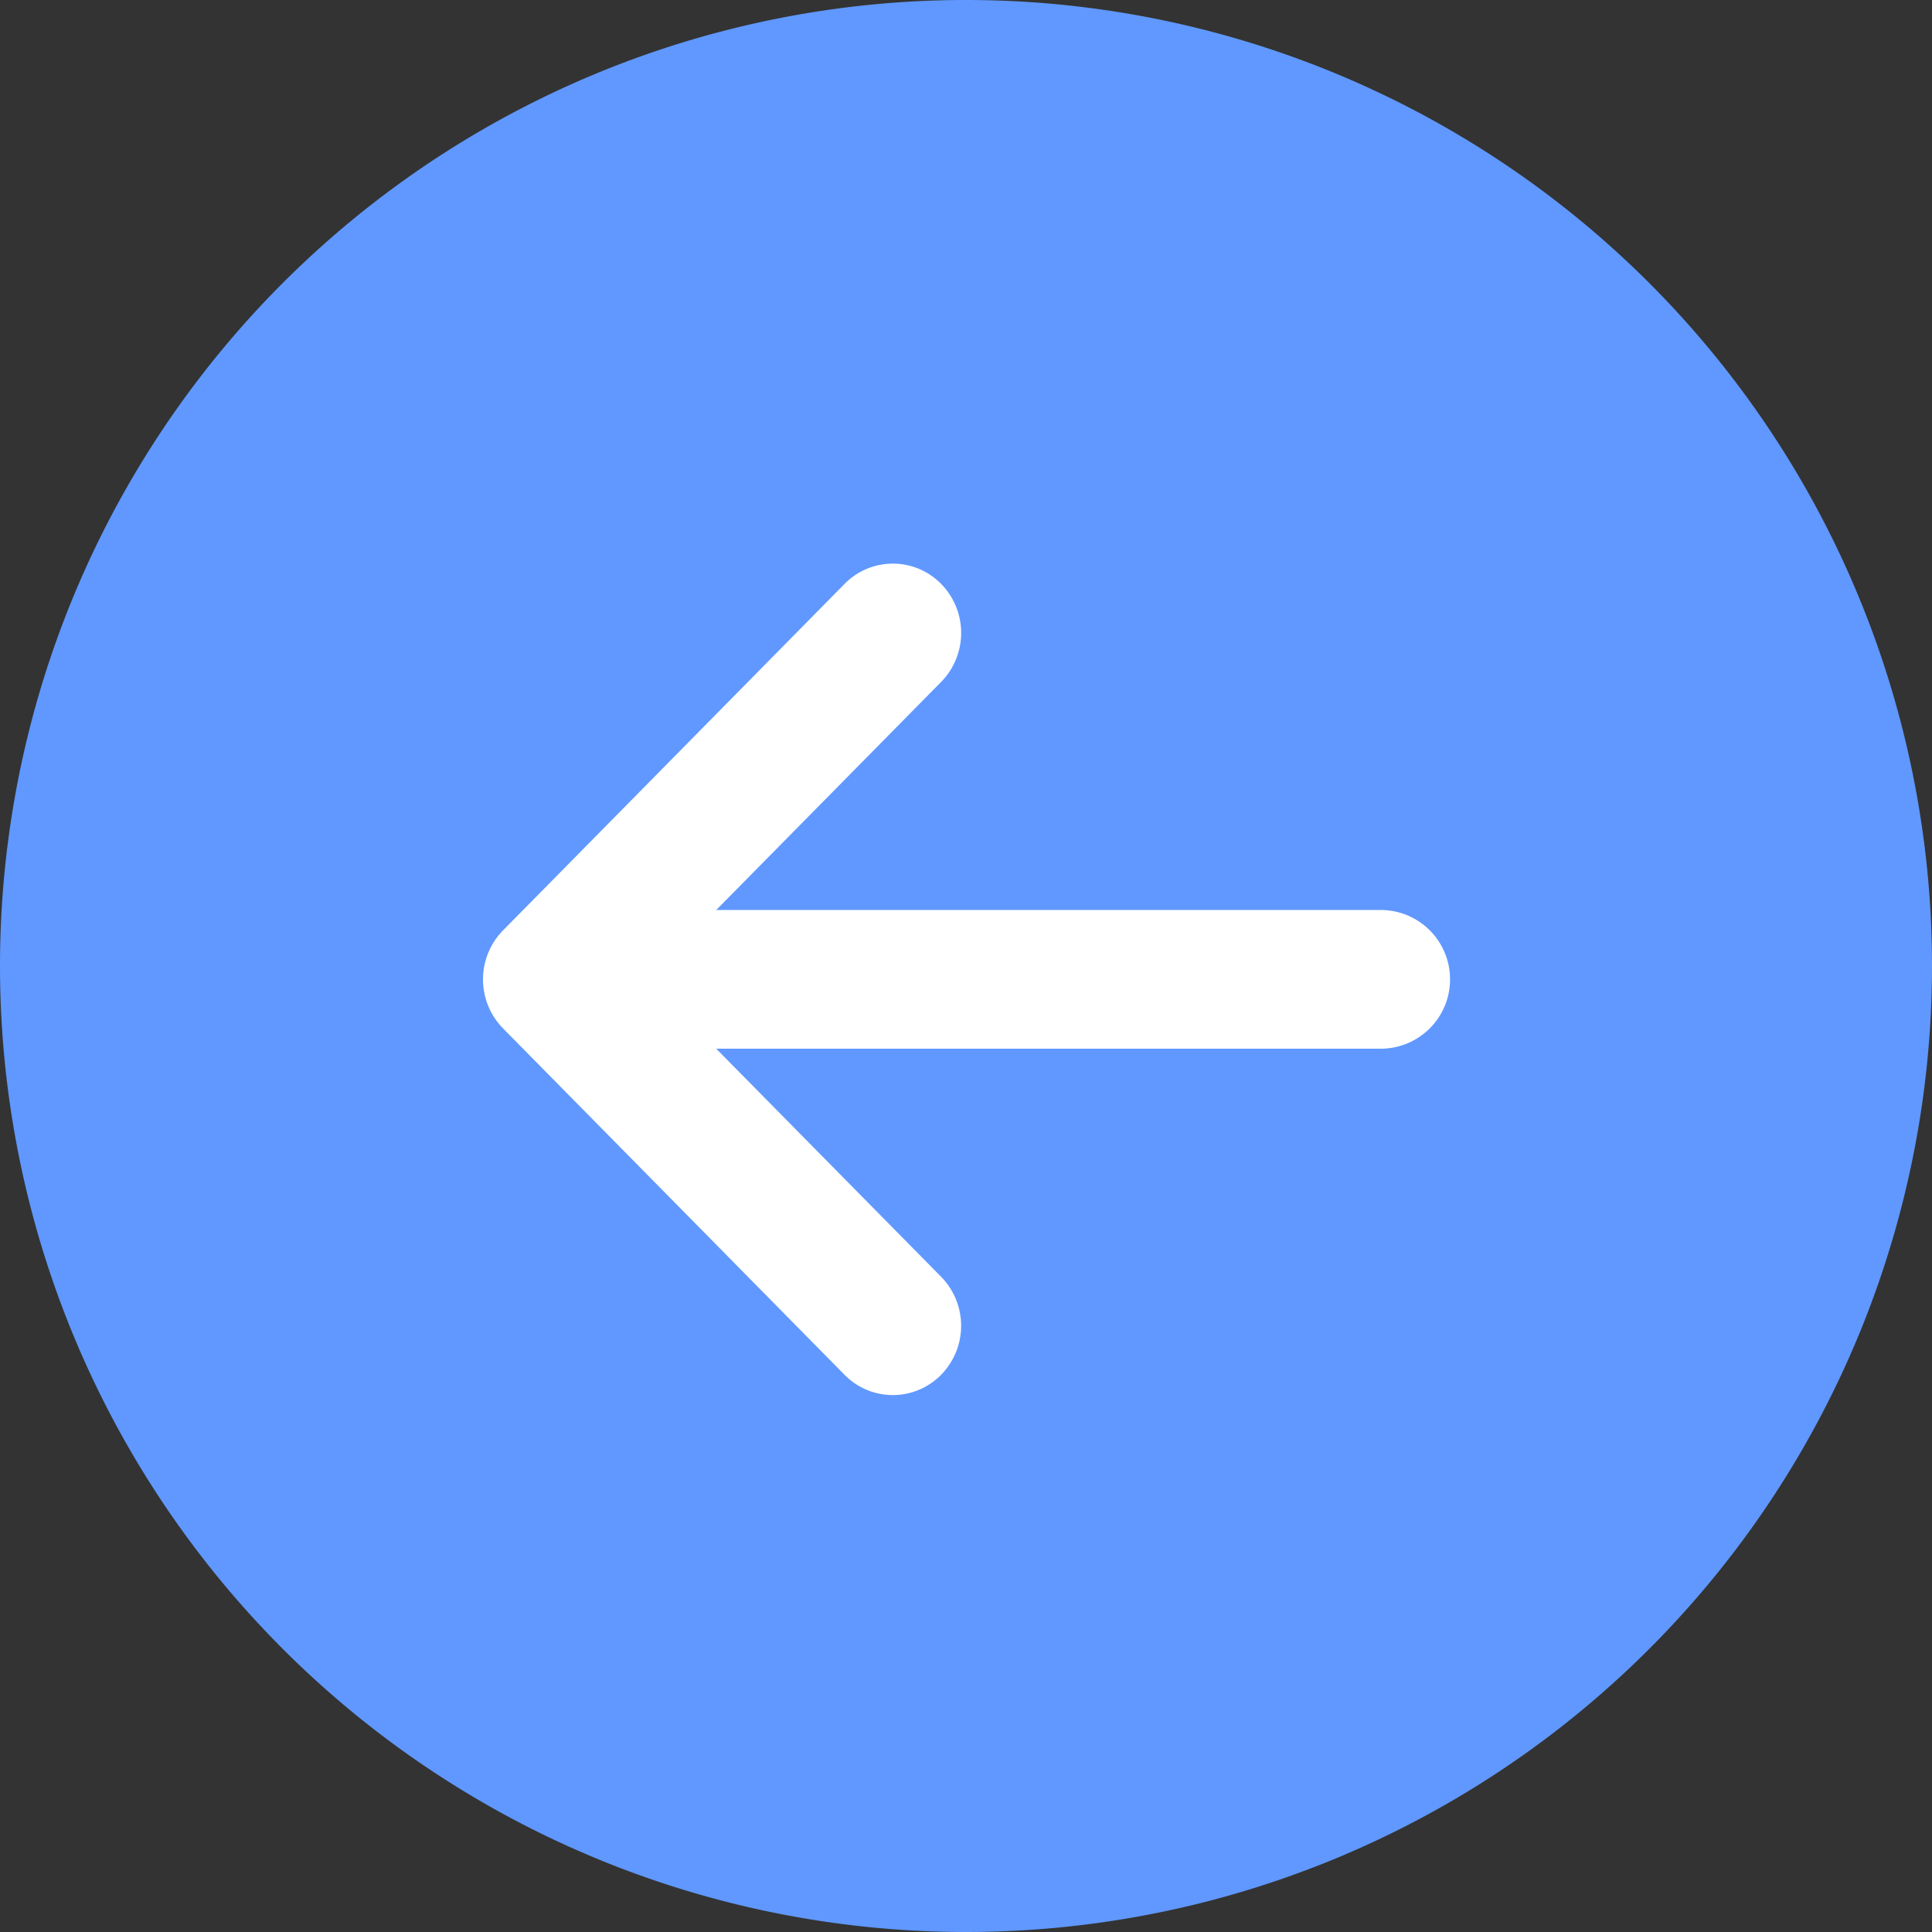 <svg xmlns="http://www.w3.org/2000/svg" width="72" height="72" viewBox="0 0 72 72">
  <rect x="0" y="0" width="72" height="72" fill="#333333" stroke="none"/>
  <defs>
    <style>
      .cls-1 {
        fill: #6098ff;
      }

      .cls-2 {
        fill: #fff;
        fill-rule: evenodd;
      }
    </style>
  </defs>
  <path id="Rounded_Rectangle_1_copy" data-name="Rounded Rectangle 1 copy" class="cls-1" d="M35.994,0h0.012A35.994,35.994,0,0,1,72,35.994V36A36,36,0,0,1,36,72h0A36,36,0,0,1,0,36V35.994A35.994,35.994,0,0,1,35.994,0Z"/>
  <path class="cls-2" d="M51.455,39.082H26.691l8.382,8.5a2.609,2.609,0,0,1,0,3.652,2.52,2.52,0,0,1-3.6,0L18.746,38.325a2.609,2.609,0,0,1,0-3.652L31.474,21.761a2.52,2.52,0,0,1,3.6,0,2.609,2.609,0,0,1,0,3.652l-8.382,8.5H51.455A2.583,2.583,0,0,1,51.455,39.082Z"/>
</svg>
